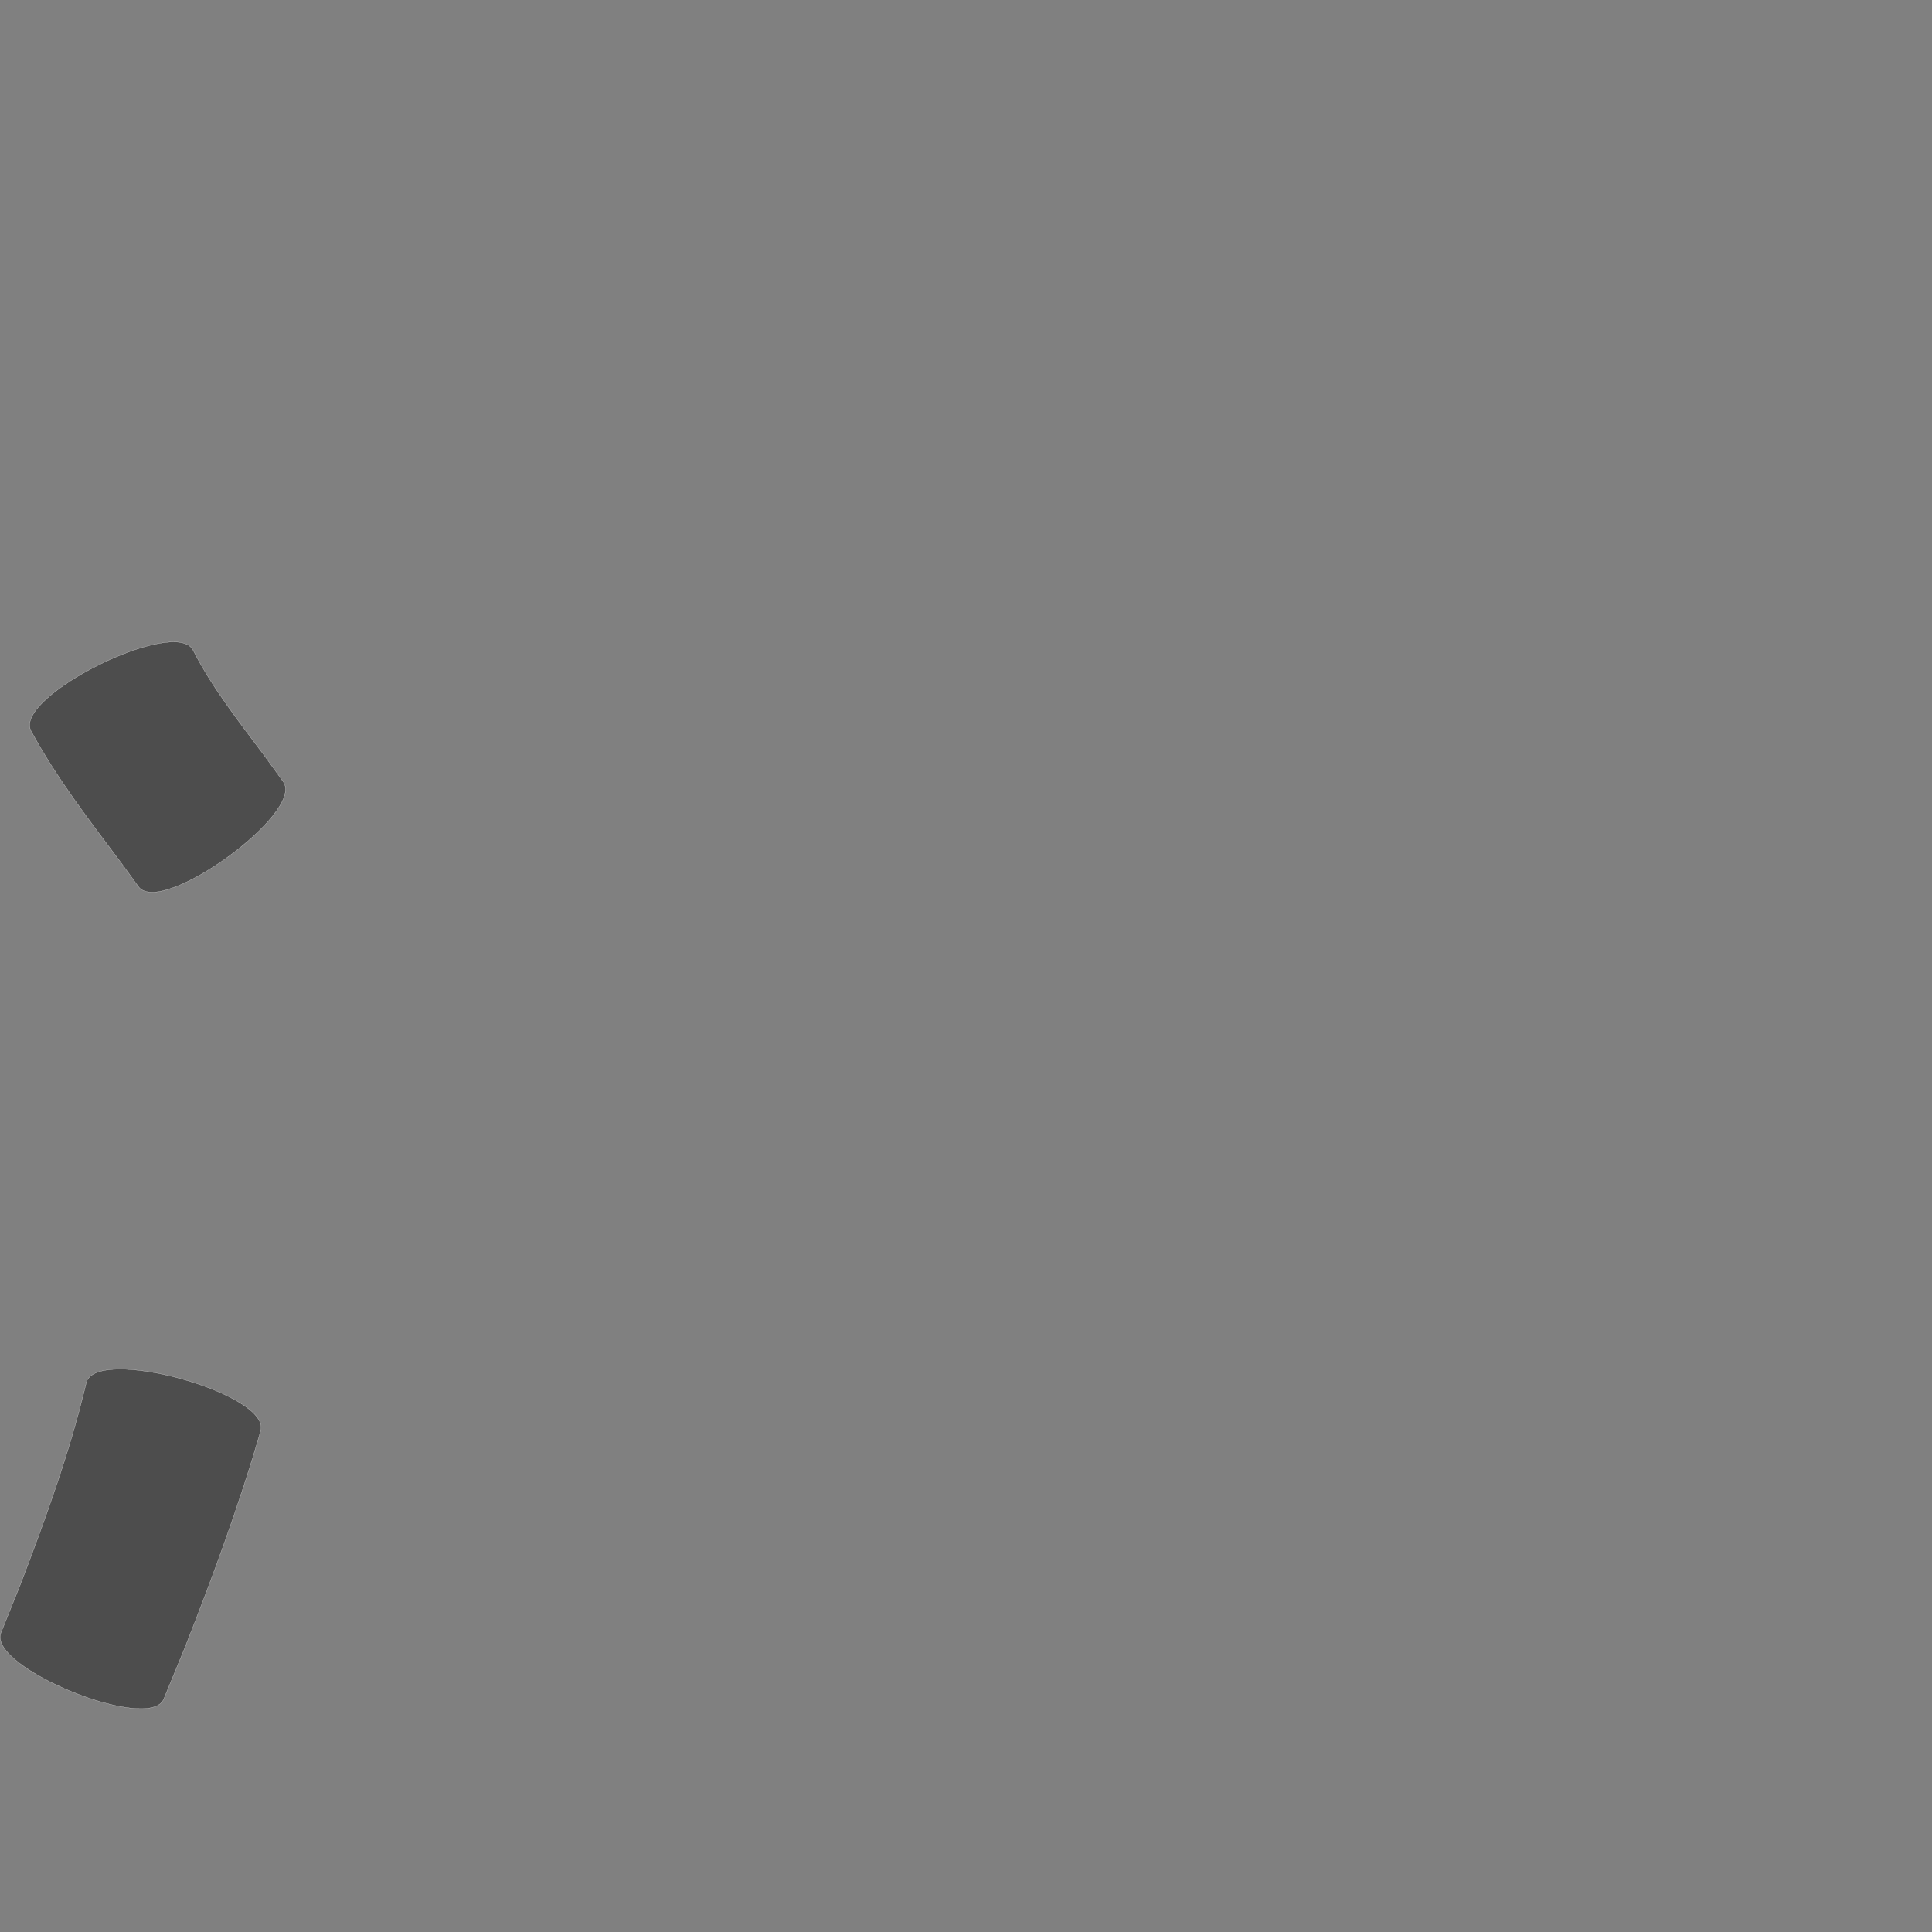 <?xml version="1.0" encoding="UTF-8" standalone="no"?>
<!-- Created with Inkscape (http://www.inkscape.org/) -->

<svg
   xmlns:dc="http://purl.org/dc/elements/1.1/"
   xmlns:cc="http://creativecommons.org/ns#"
   xmlns:rdf="http://www.w3.org/1999/02/22-rdf-syntax-ns#"
   xmlns:svg="http://www.w3.org/2000/svg"
   xmlns="http://www.w3.org/2000/svg"
   xmlns:sodipodi="http://sodipodi.sourceforge.net/DTD/sodipodi-0.dtd"
   xmlns:inkscape="http://www.inkscape.org/namespaces/inkscape"
   version="1.0"
   width="1000"
   height="1000"
   id="svg5496"
   sodipodi:version="0.32"
   inkscape:version="0.48.0 r9654"
   sodipodi:docname="colon.svg"
   inkscape:output_extension="org.inkscape.output.svg.inkscape">
  <rect width="100%" height="100%" fill="#808080" stroke="none"/>
  <sodipodi:namedview
     inkscape:window-height="618"
     inkscape:window-width="691"
     inkscape:pageshadow="2"
     inkscape:pageopacity="0.0"
     borderopacity="1.0"
     bordercolor="#666666"
     pagecolor="#ffffff"
     id="base"
     showgrid="false"
     showguides="true"
     inkscape:guide-bbox="true"
     inkscape:zoom="0.33224977"
     inkscape:cx="300.23671"
     inkscape:cy="469.28349"
     inkscape:window-x="92"
     inkscape:window-y="25"
     inkscape:current-layer="svg5496"
     inkscape:window-maximized="0">
    <sodipodi:guide
       orientation="horizontal"
       position="200"
       id="guide5596" />
  </sodipodi:namedview>
  <defs
     id="defs5498" />
  <path
     style="fill:#4d4d4d;fill-opacity:1;stroke:#f9f9f9;stroke-width:0.1;stroke-miterlimit:4;stroke-dasharray:none"
     id="path3982"
     d="m 99.986,336.63 c 10.122,19.873 24.14,37.389 37.387,55.217 3.078,4.259 6.155,8.518 9.232,12.778 11.516,15.9 -63.436,70.187 -74.952,54.287 l 0,0 c -2.824,-3.889 -5.649,-7.777 -8.473,-11.666 -16.737,-22.309 -33.884,-44.46 -47.196,-69.067 -8.813,-17.819 75.188,-59.368 84.002,-41.549 z"
     inkscape:connector-curvature="0" />
  <path
     style="fill:#4d4d4d;fill-opacity:1;stroke:#f9f9f9;stroke-width:0.1;stroke-miterlimit:4;stroke-dasharray:none"
     id="path3984"
     d="m 134.937,740.542 c -11.006,38.204 -24.754,75.481 -39.307,112.45 -3.618,8.797 -7.235,17.593 -10.853,26.39 -7.28,17.876 -91.55,-16.444 -84.269,-34.32 l 0,0 C 3.876,836.707 7.244,828.351 10.612,819.995 c 13.075,-34.215 25.65,-68.724 34.085,-104.43 5.299,-19.143 95.539,5.834 90.24,24.977 z"
     inkscape:connector-curvature="0" />
</svg>
